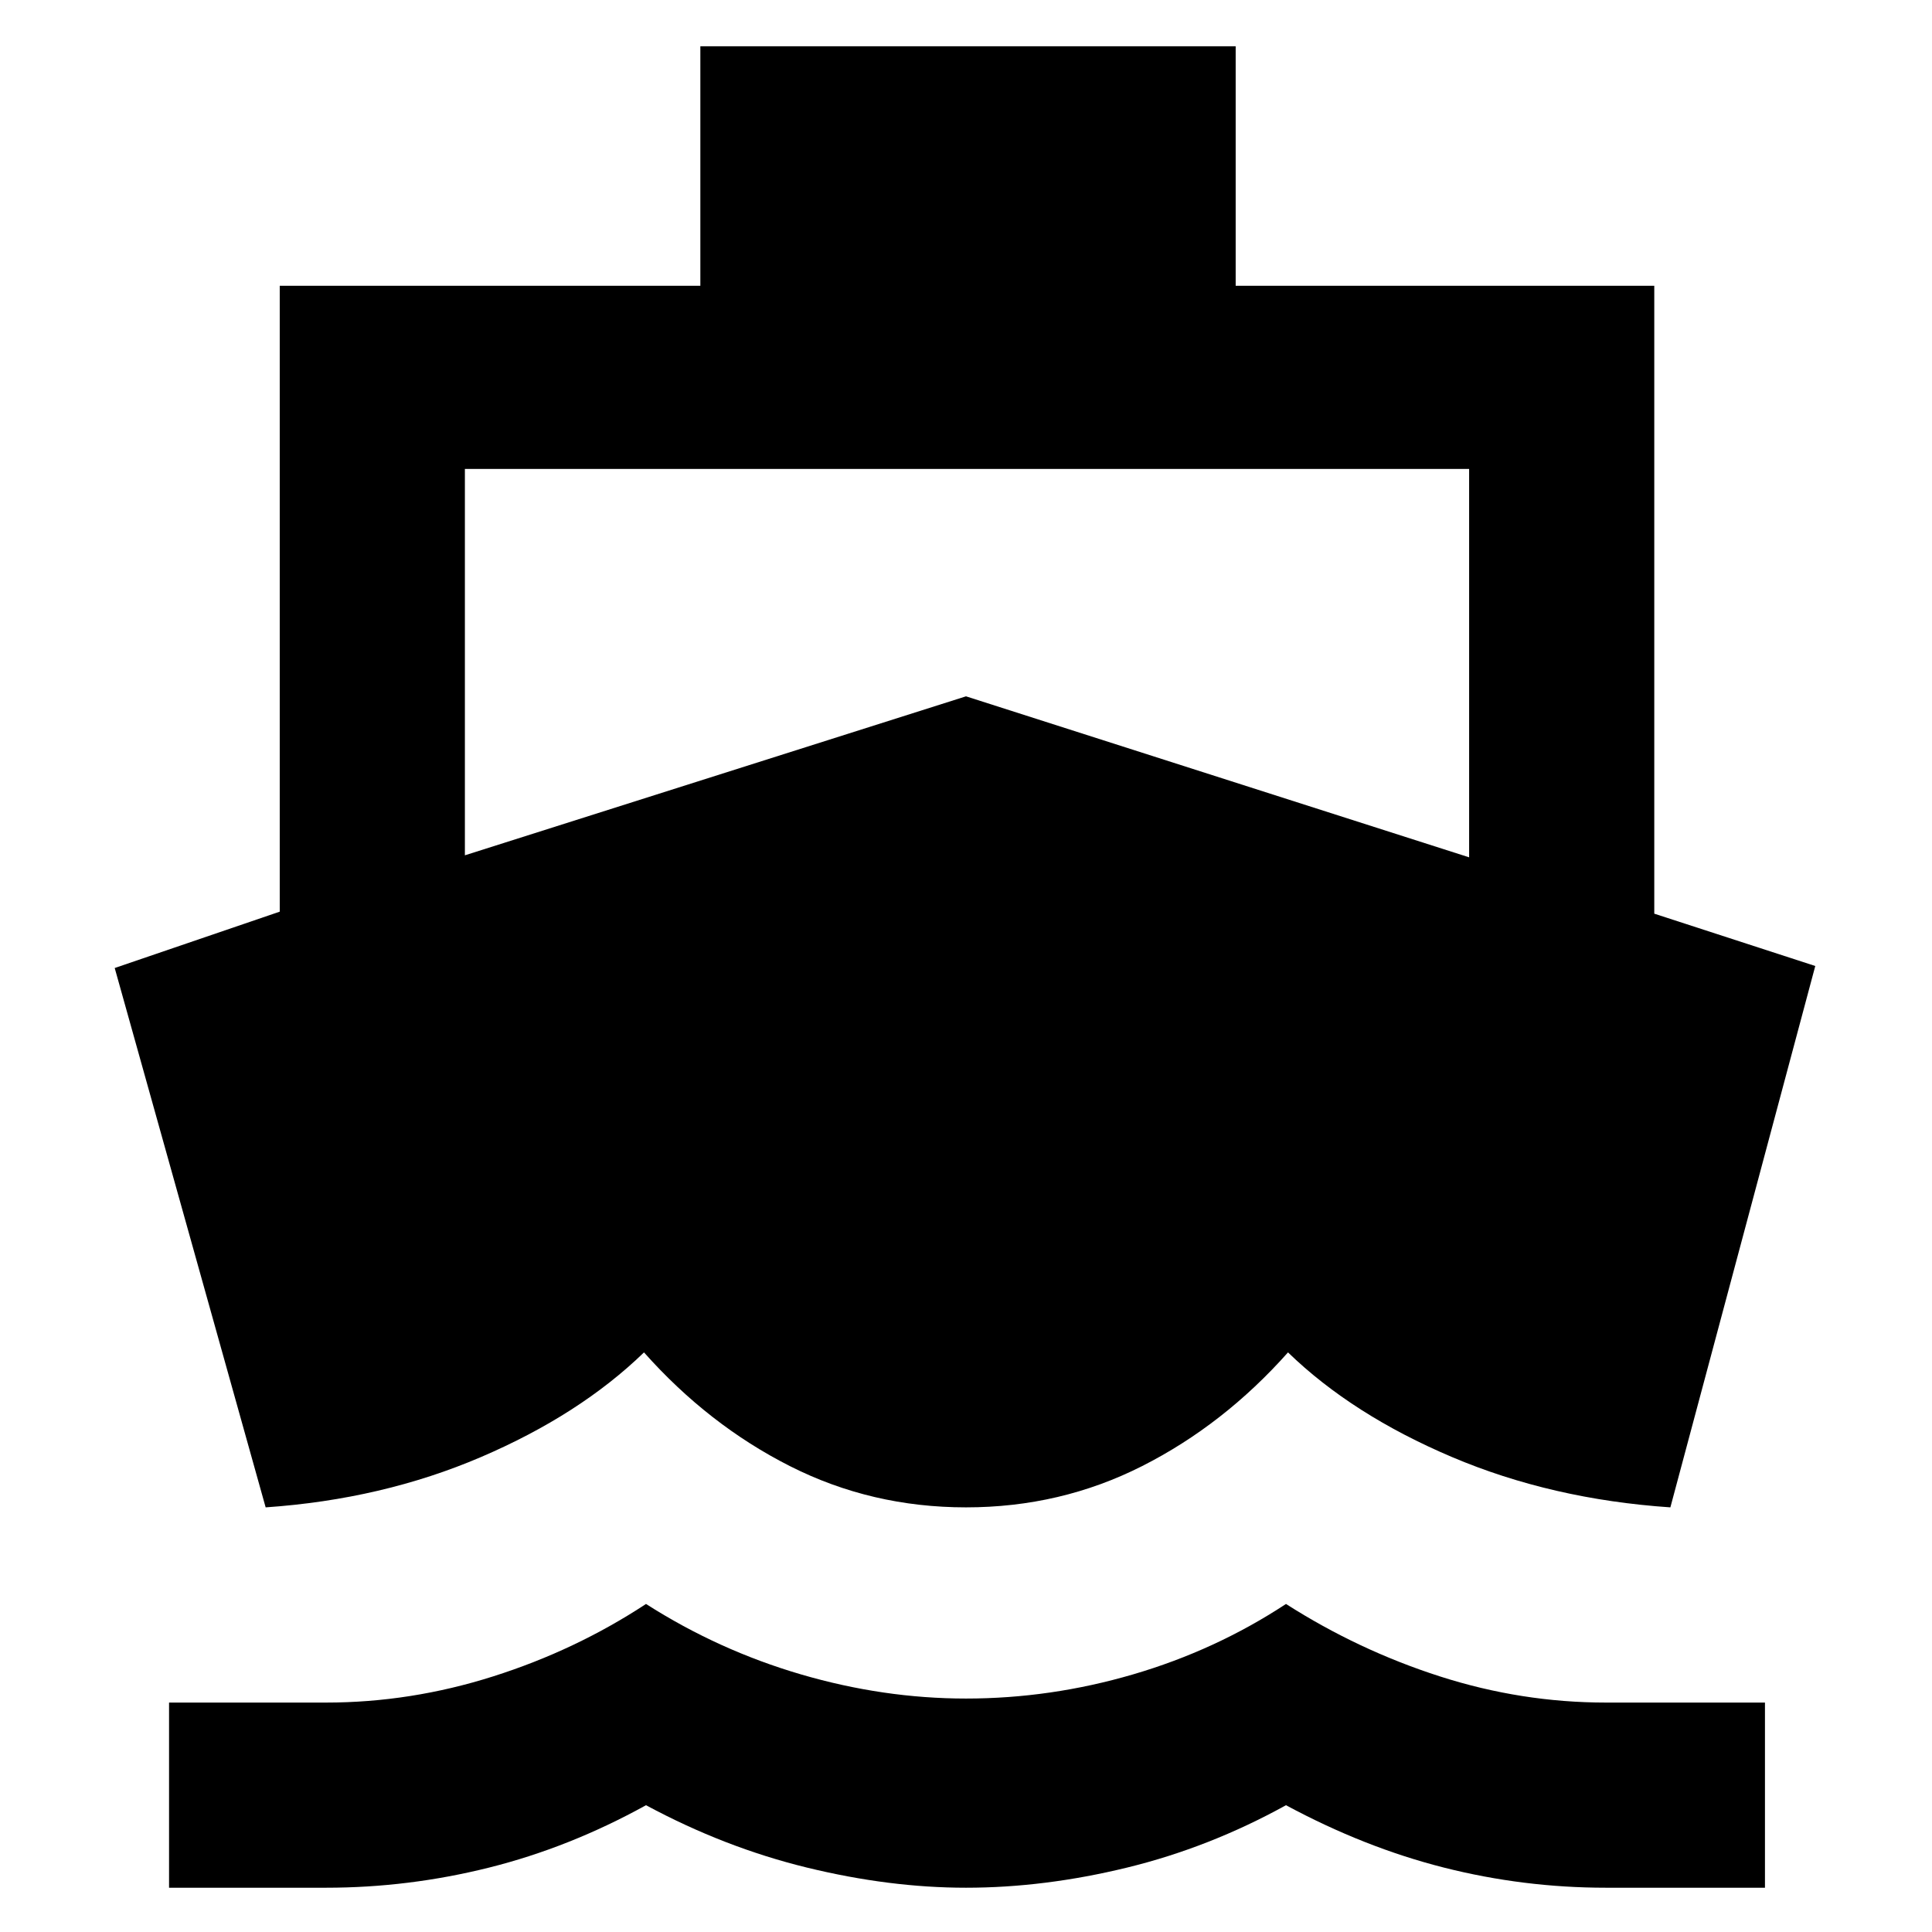 <svg xmlns="http://www.w3.org/2000/svg" height="48" width="48"><path d="m6.6 37.45-3.75-13.4 4.1-1.4V7.1H17.4V1.15h13.3V7.1h10.4v15.6l4 1.3-3.6 13.45q-2.95-.2-5.425-1.25Q33.6 35.15 32 33.6q-1.6 1.8-3.625 2.825Q26.35 37.45 24 37.45t-4.375-1.025Q17.6 35.4 16 33.6q-1.6 1.55-4.05 2.6-2.45 1.05-5.35 1.25ZM4.2 46.9v-4.6h3.9q2.1 0 4.15-.65 2.05-.65 3.8-1.8 1.8 1.15 3.85 1.75 2.05.6 4.1.6 2.1 0 4.15-.6 2.05-.6 3.8-1.75 1.8 1.15 3.825 1.8 2.025.65 4.125.65h3.95v4.6H39.9q-2.05 0-4.025-.5-1.975-.5-3.925-1.55-1.9 1.05-3.95 1.55-2.05.5-4 .5-1.9 0-3.95-.5-2.05-.5-4-1.55-1.9 1.05-3.9 1.55t-4.05.5Zm7.35-25.65L24 17.3l12.5 4v-9.65H11.55Z"/></svg>